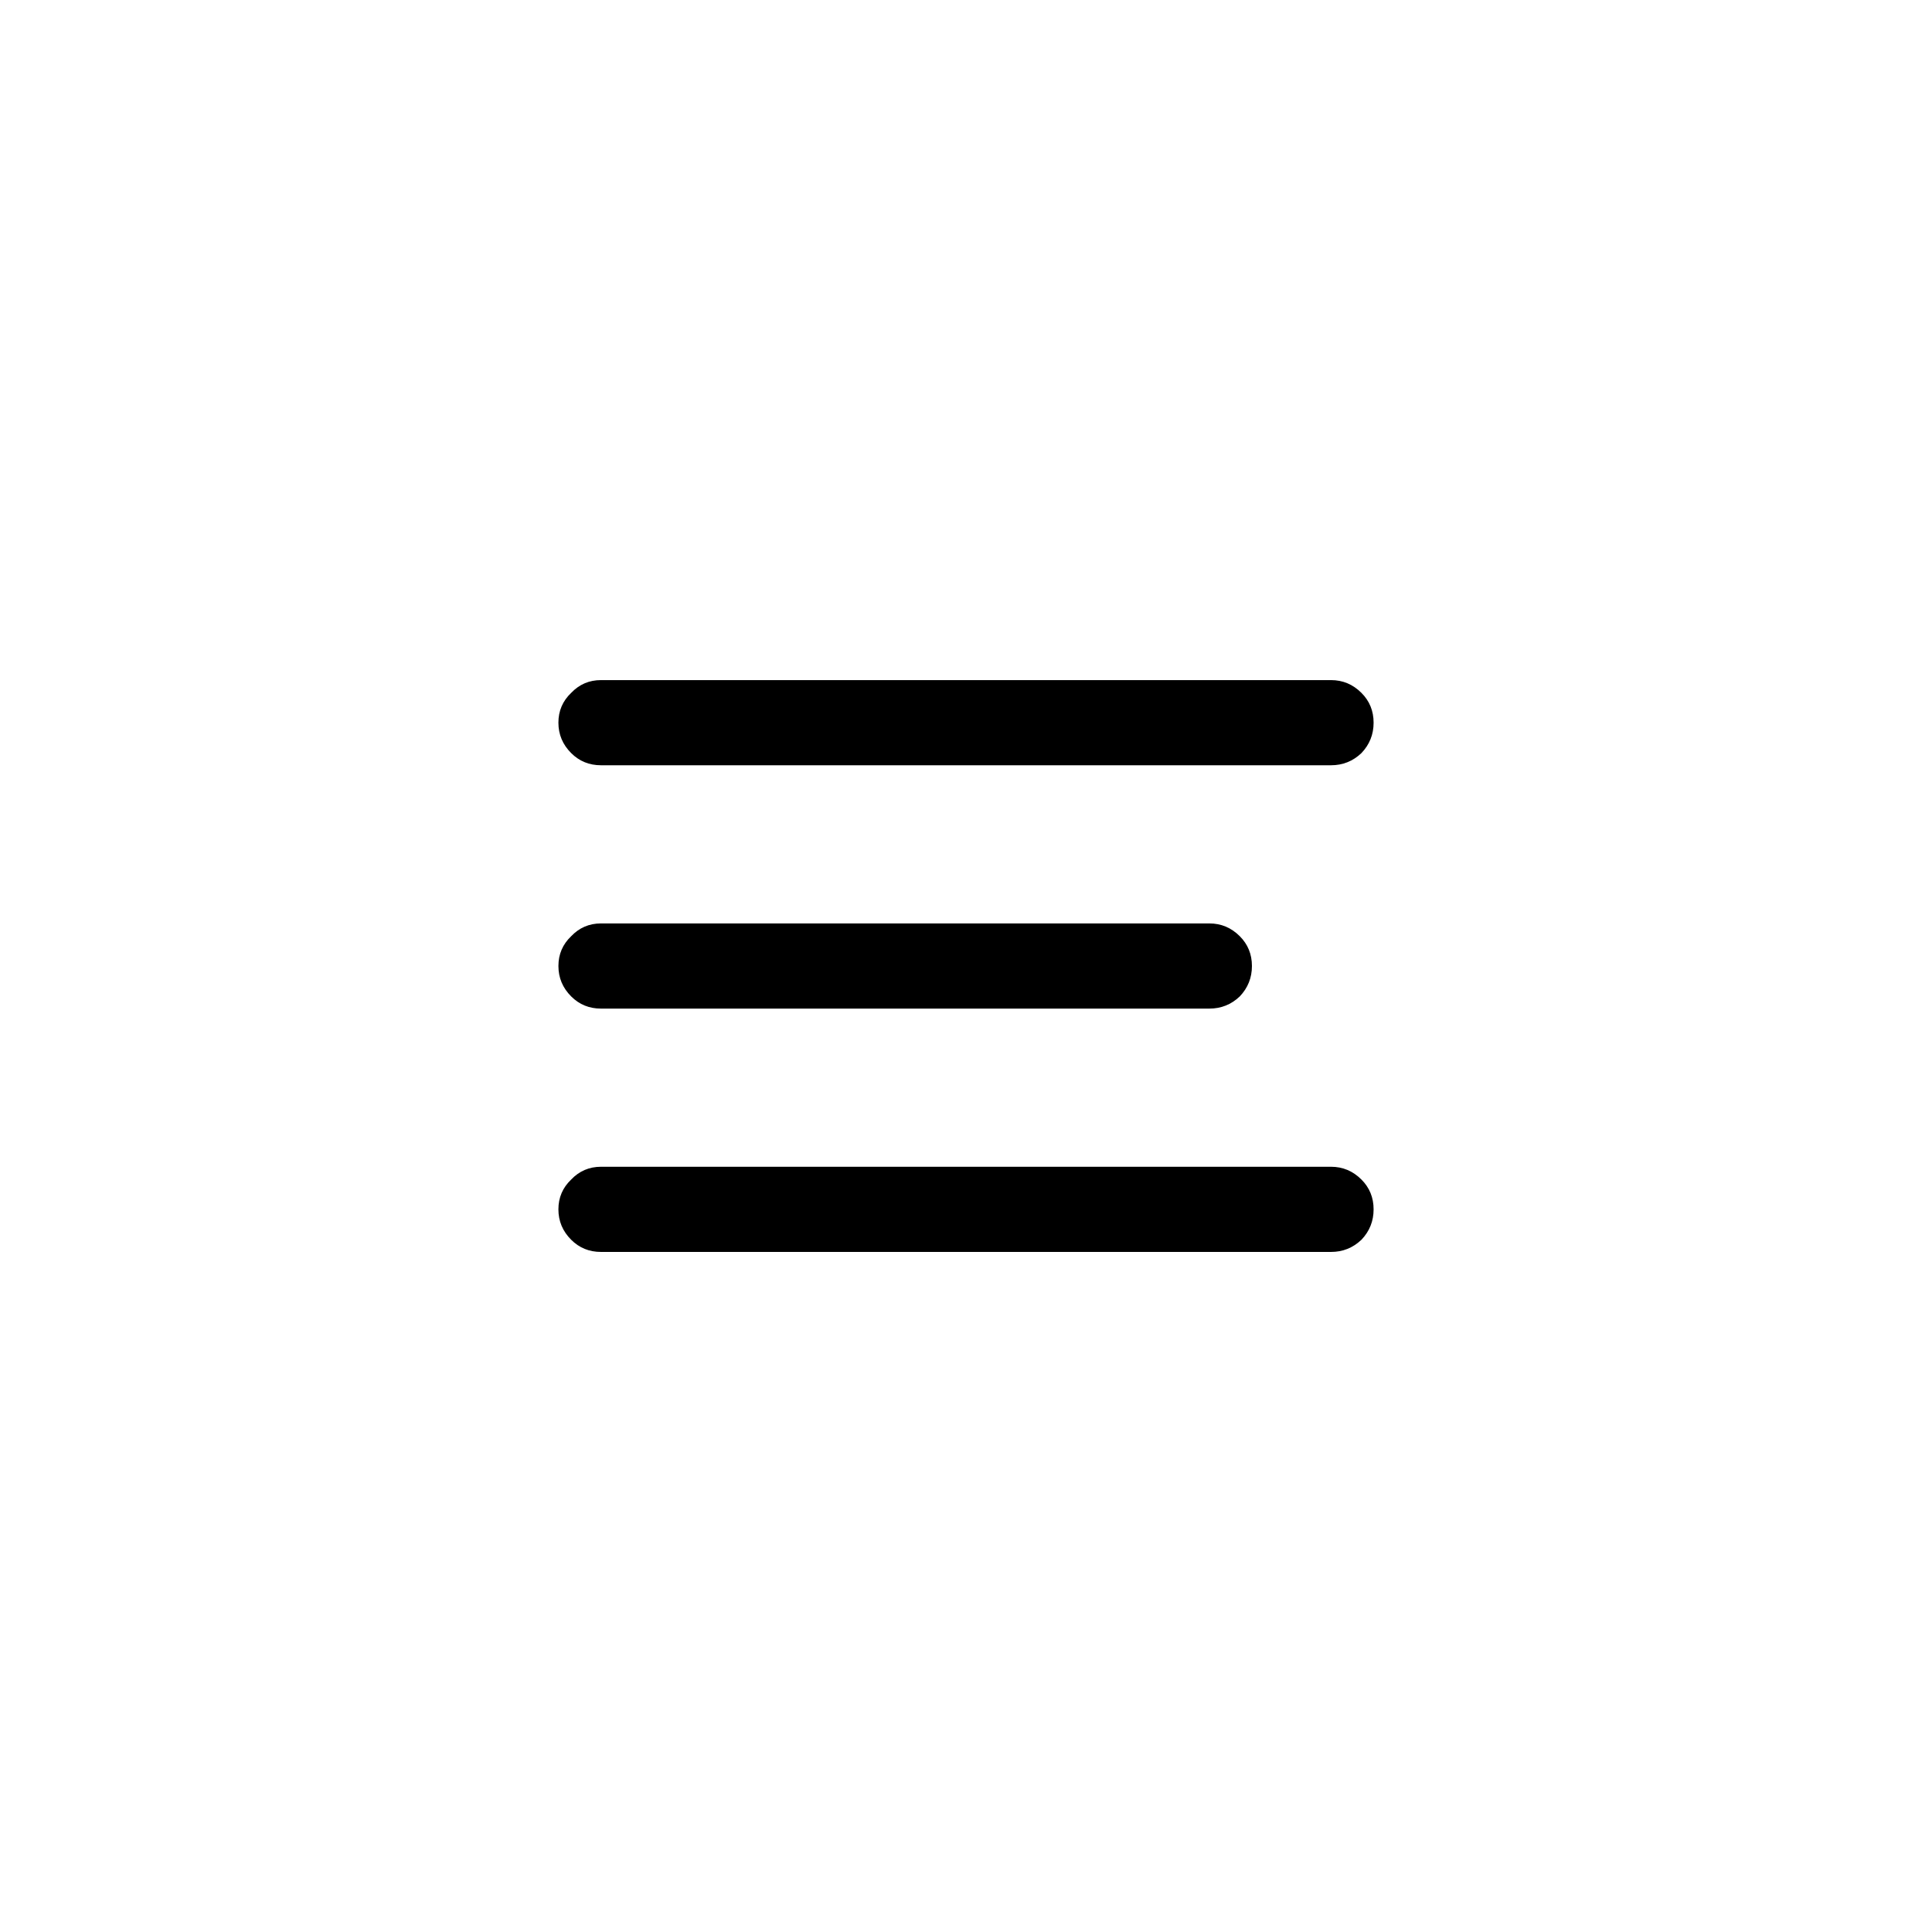 <?xml version="1.0" encoding="UTF-8"?>
<svg width="752pt" height="752pt" version="1.1" viewBox="0 0 752 752" xmlns="http://www.w3.org/2000/svg">
 <path d="m482.56 364.4c-3.316-3.316-7.262-4.973-11.84-4.973h-236.79c-4.578 0-8.445 1.656-11.602 4.973-3.316 3.156-4.973 7.023-4.973 11.602s1.656 8.527 4.973 11.84c3.156 3.16 7.023 4.738 11.602 4.738h236.79c4.578 0 8.523-1.578 11.84-4.738 3.156-3.312 4.734-7.262 4.734-11.84s-1.578-8.445-4.734-11.602m47.355 118.16c3.16-3.316 4.738-7.262 4.738-11.84s-1.578-8.445-4.738-11.605c-3.312-3.312-7.262-4.973-11.84-4.973h-284.15c-4.578 0-8.445 1.66-11.602 4.973-3.316 3.16-4.973 7.027-4.973 11.605s1.656 8.523 4.973 11.84c3.156 3.156 7.023 4.734 11.602 4.734h284.15c4.578 0 8.527-1.578 11.84-4.734m0-189.43c3.16-3.316 4.738-7.262 4.738-11.84s-1.578-8.445-4.738-11.602c-3.312-3.316-7.262-4.973-11.84-4.973h-284.15c-4.578 0-8.445 1.656-11.602 4.973-3.316 3.156-4.973 7.023-4.973 11.602s1.656 8.523 4.973 11.84c3.156 3.156 7.023 4.734 11.602 4.734h284.15c4.578 0 8.527-1.578 11.84-4.734z"/>
</svg>
